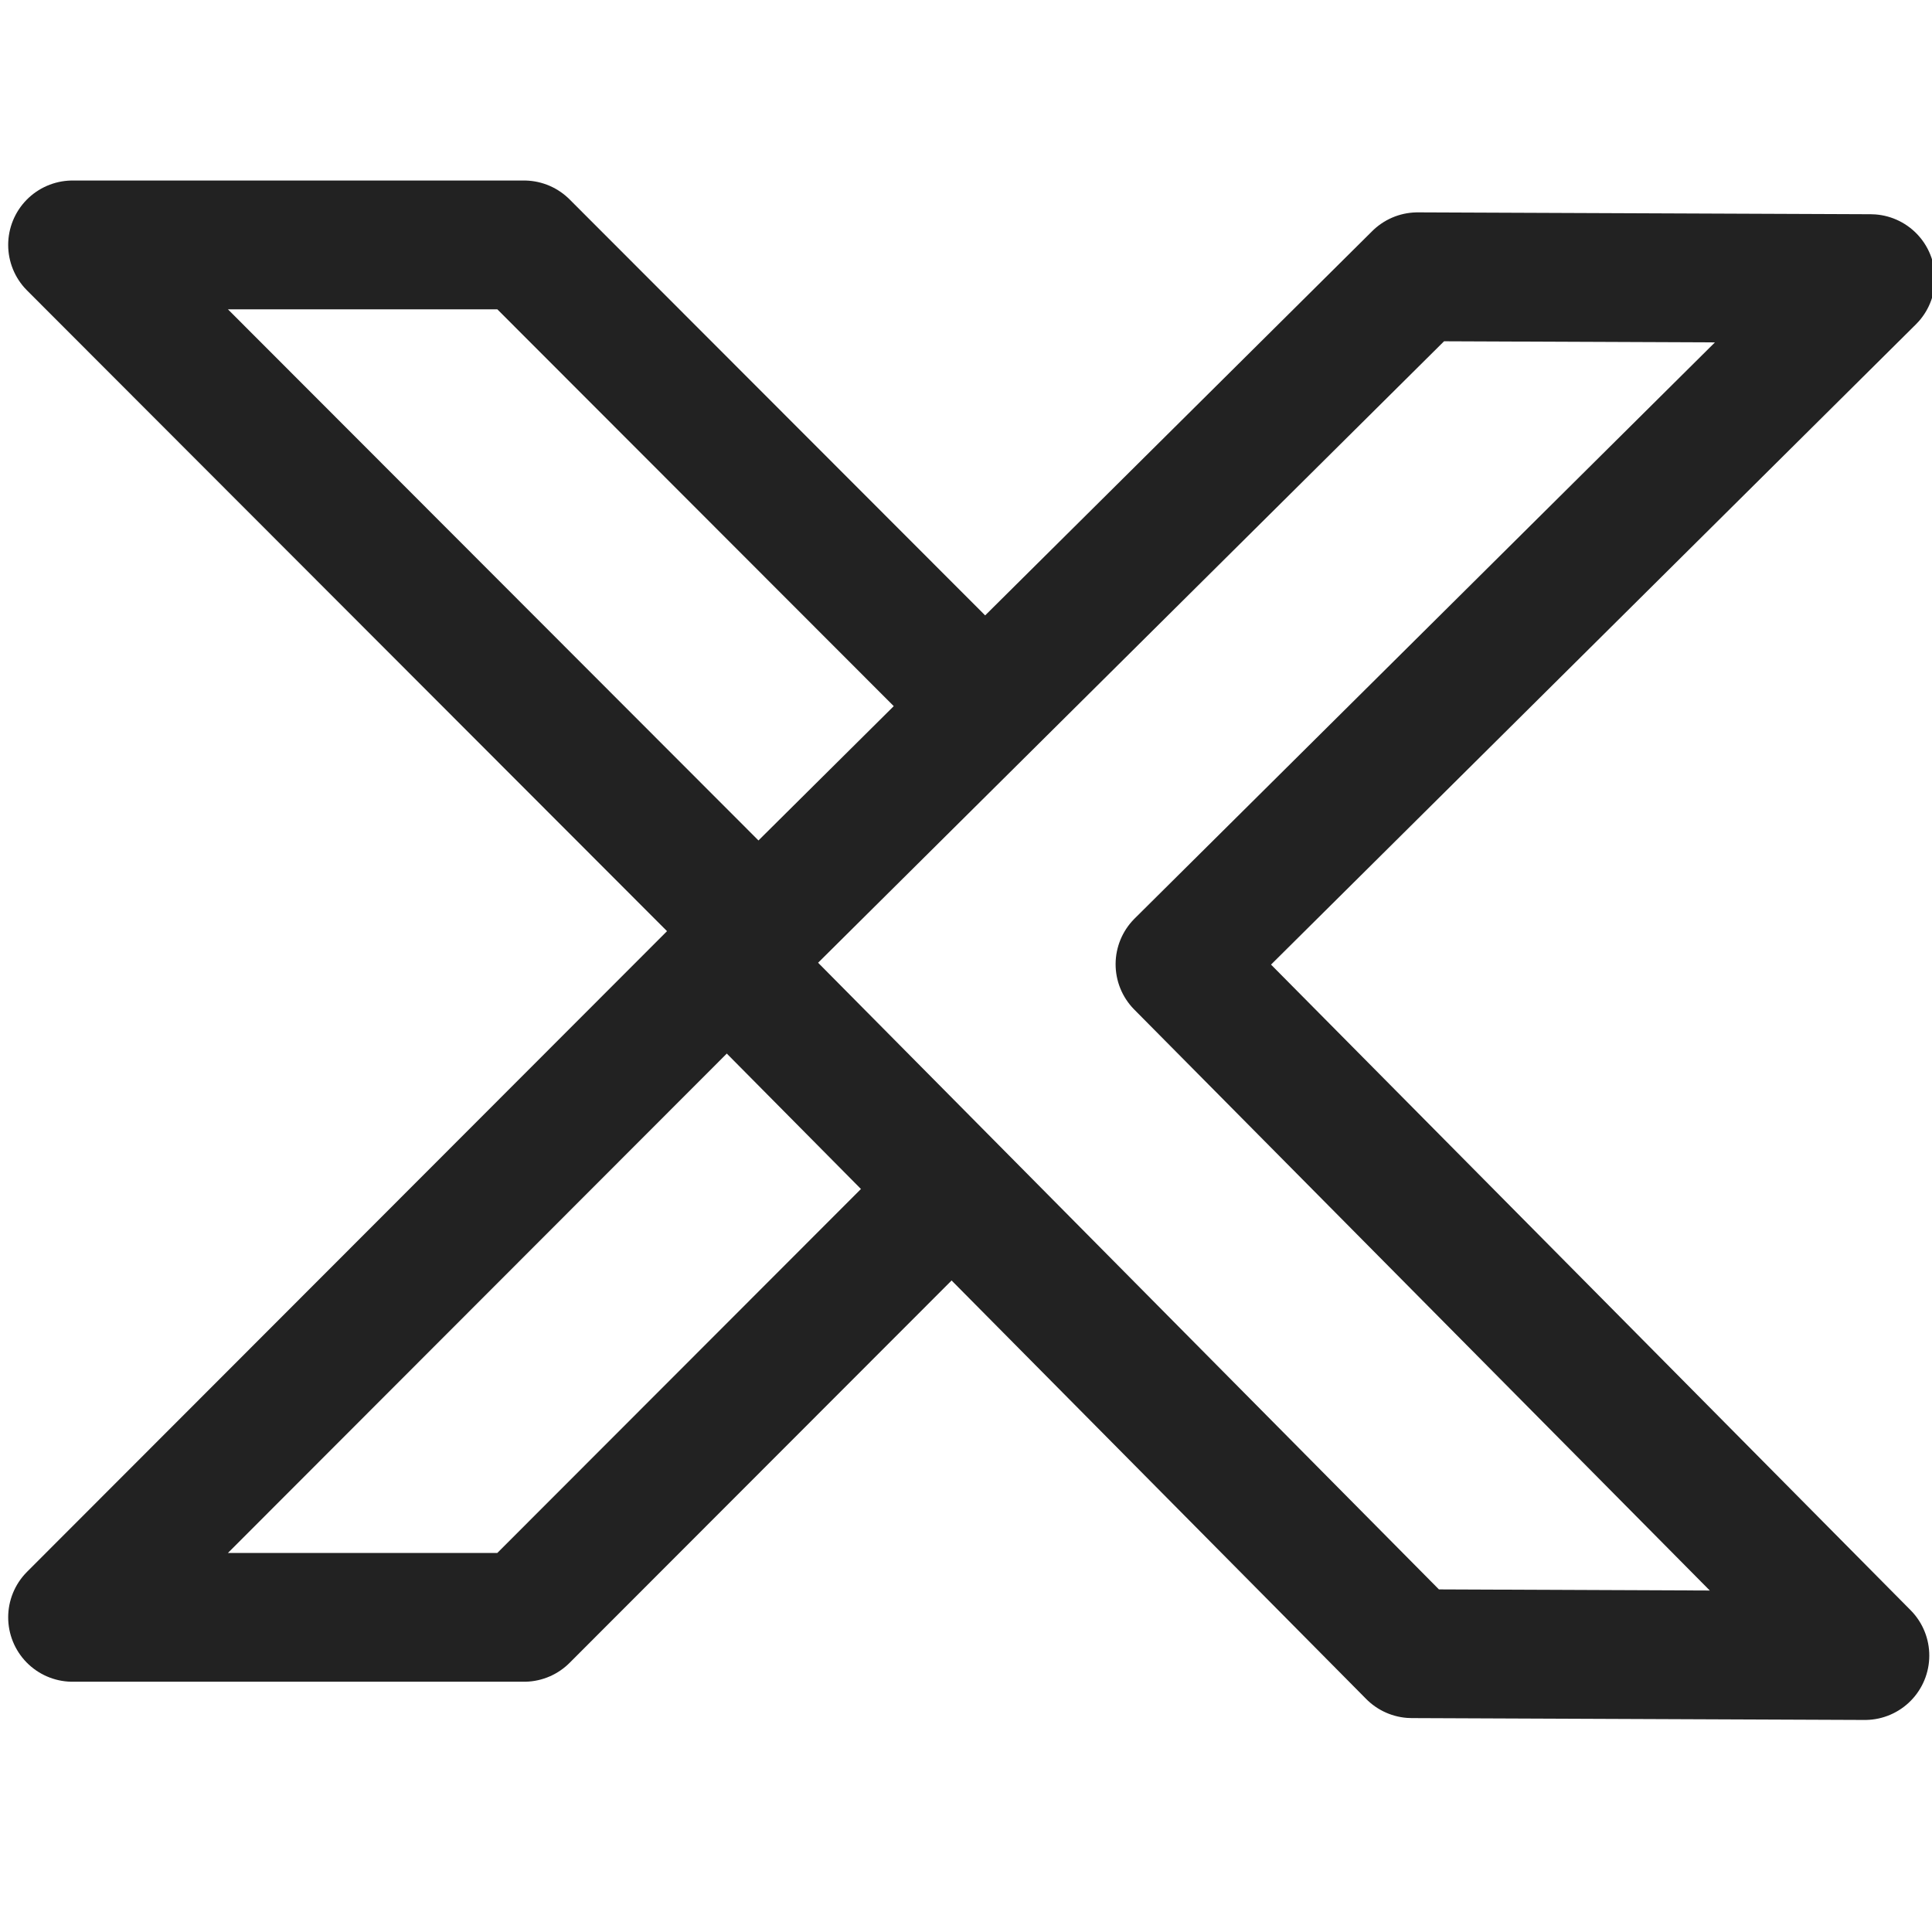 <svg xmlns="http://www.w3.org/2000/svg" xmlns:se="http://svg-edit.googlecode.com" xmlns:xlink="http://www.w3.org/1999/xlink" xmlns:dc="http://purl.org/dc/elements/1.1/" xmlns:cc="http://creativecommons.org/ns#" xmlns:rdf="http://www.w3.org/1999/02/22-rdf-syntax-ns#" xmlns:inkscape="http://www.inkscape.org/namespaces/inkscape" width="30" height="30" style="">                                    <title>my vector image</title>                                    <!-- Created with Vector Paint - http://www.vectorpaint.yaks.com/ https://chrome.google.com/webstore/detail/hnbpdiengicdefcjecjbnjnoifekhgdo -->                                    <rect id="backgroundrect" width="100%" height="100%" x="0" y="0" fill="#FFFFFF" stroke="none"/>                                <g class="currentLayer" style=""><title>Layer 1</title><path fill="#ffffff" stroke="#222222" style="color: rgb(0, 0, 0);" stroke-width="2" stroke-linejoin="round" stroke-dashoffset="" fill-rule="nonzero" marker-start="" marker-mid="" marker-end="" id="svg_1" d="M11.771,14.459 L1.127,3.803 L8.137,3.803 L18.782,14.459 L8.137,25.114 L1.127,25.114 L11.771,14.459 z" class="" transform=""/><path fill="#ffffff" stroke="#222222" style="color: rgb(0, 0, 0);" stroke-width="2" stroke-linejoin="round" stroke-dashoffset="" fill-rule="nonzero" marker-start="" marker-mid="" marker-end="" id="svg_2" d="M21.969,14.98 L11.29,4.289 L18.323,4.289 L29.002,14.98 L18.323,25.67 L11.29,25.67 L21.969,14.98 z" transform="rotate(-179.764 20.146 14.98)" class=""/></g></svg>